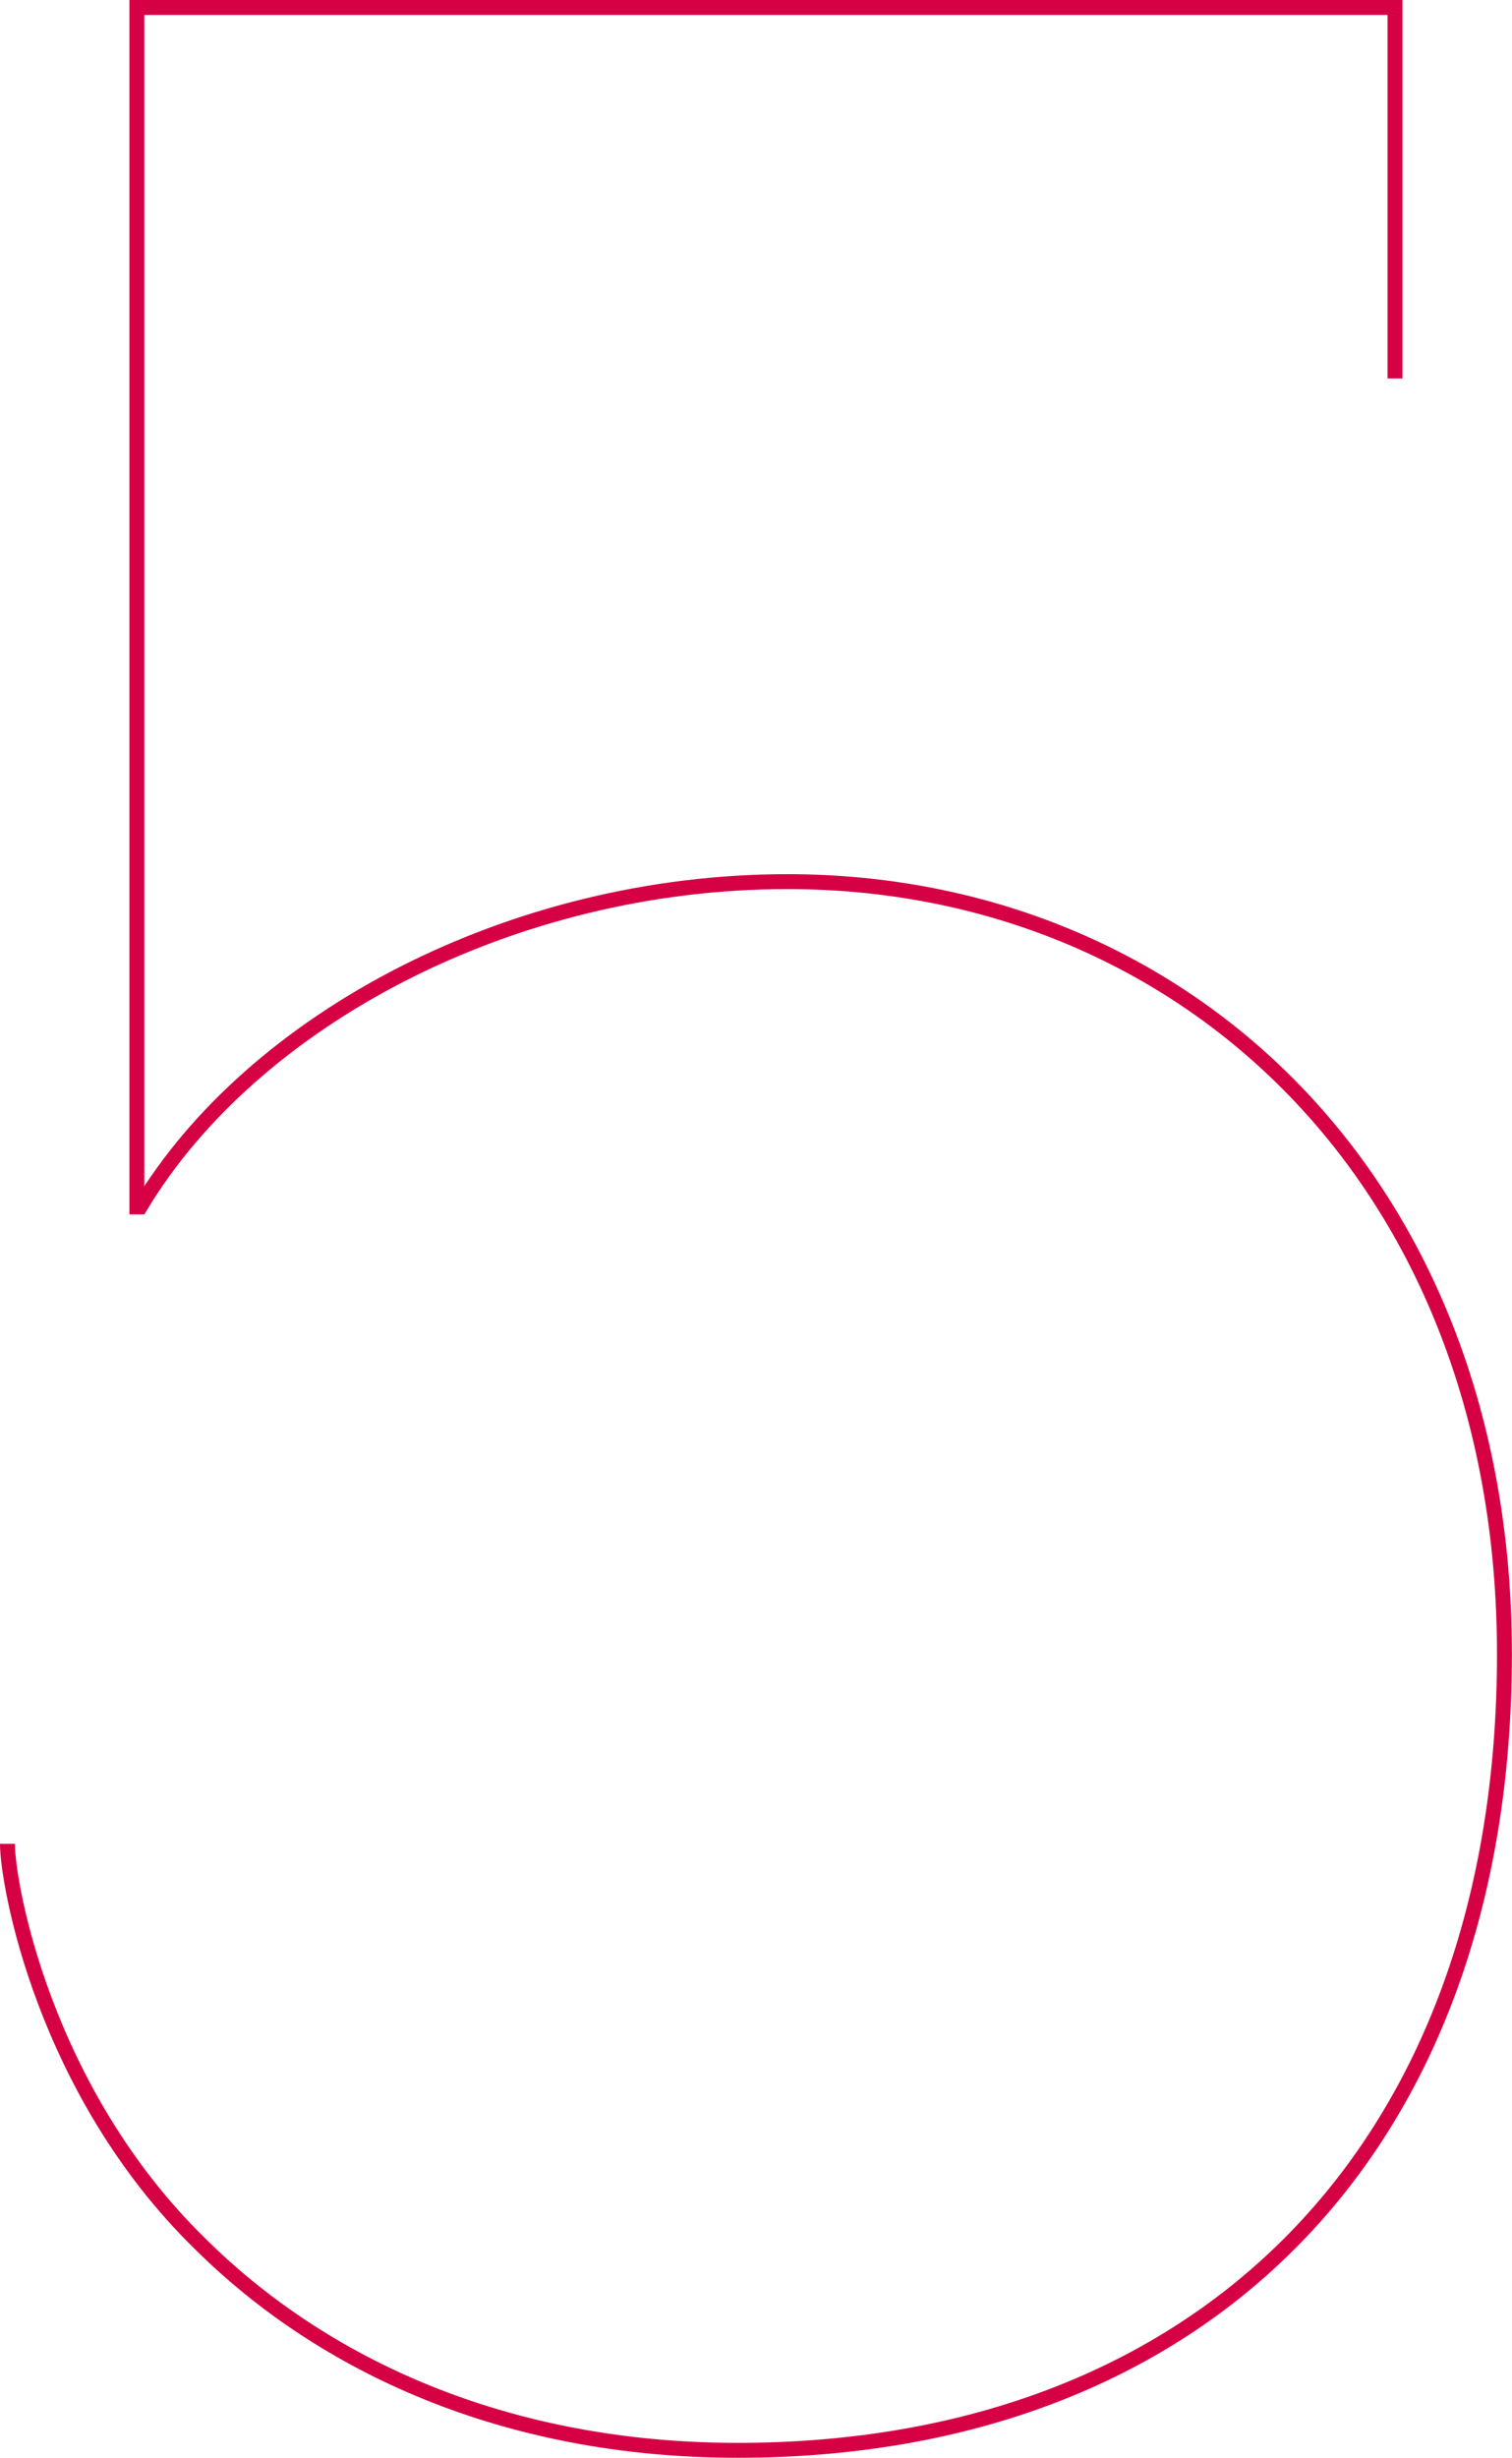 <svg id="Layer_1" data-name="Layer 1" xmlns="http://www.w3.org/2000/svg" viewBox="0 0 152.13 247.22"><defs><style>.cls-1{fill:none;stroke:#d60044;stroke-miterlimit:10;stroke-width:1.5px;}</style></defs><title>ci-5</title><path class="cls-1" d="M363.49,508.58V471.26H236.9V591.91h0.33c11.33-18.9,37.41-32.72,65.13-32.72,39.74,0,72.14,30,72.14,77.7,0,49.76-30.39,80.09-77.15,80.09-23.38,0-41.75-8.52-54.1-20.79-15.7-15.34-19.37-36.13-19.37-40.22" transform="translate(-223.13 -470.51)"/></svg>